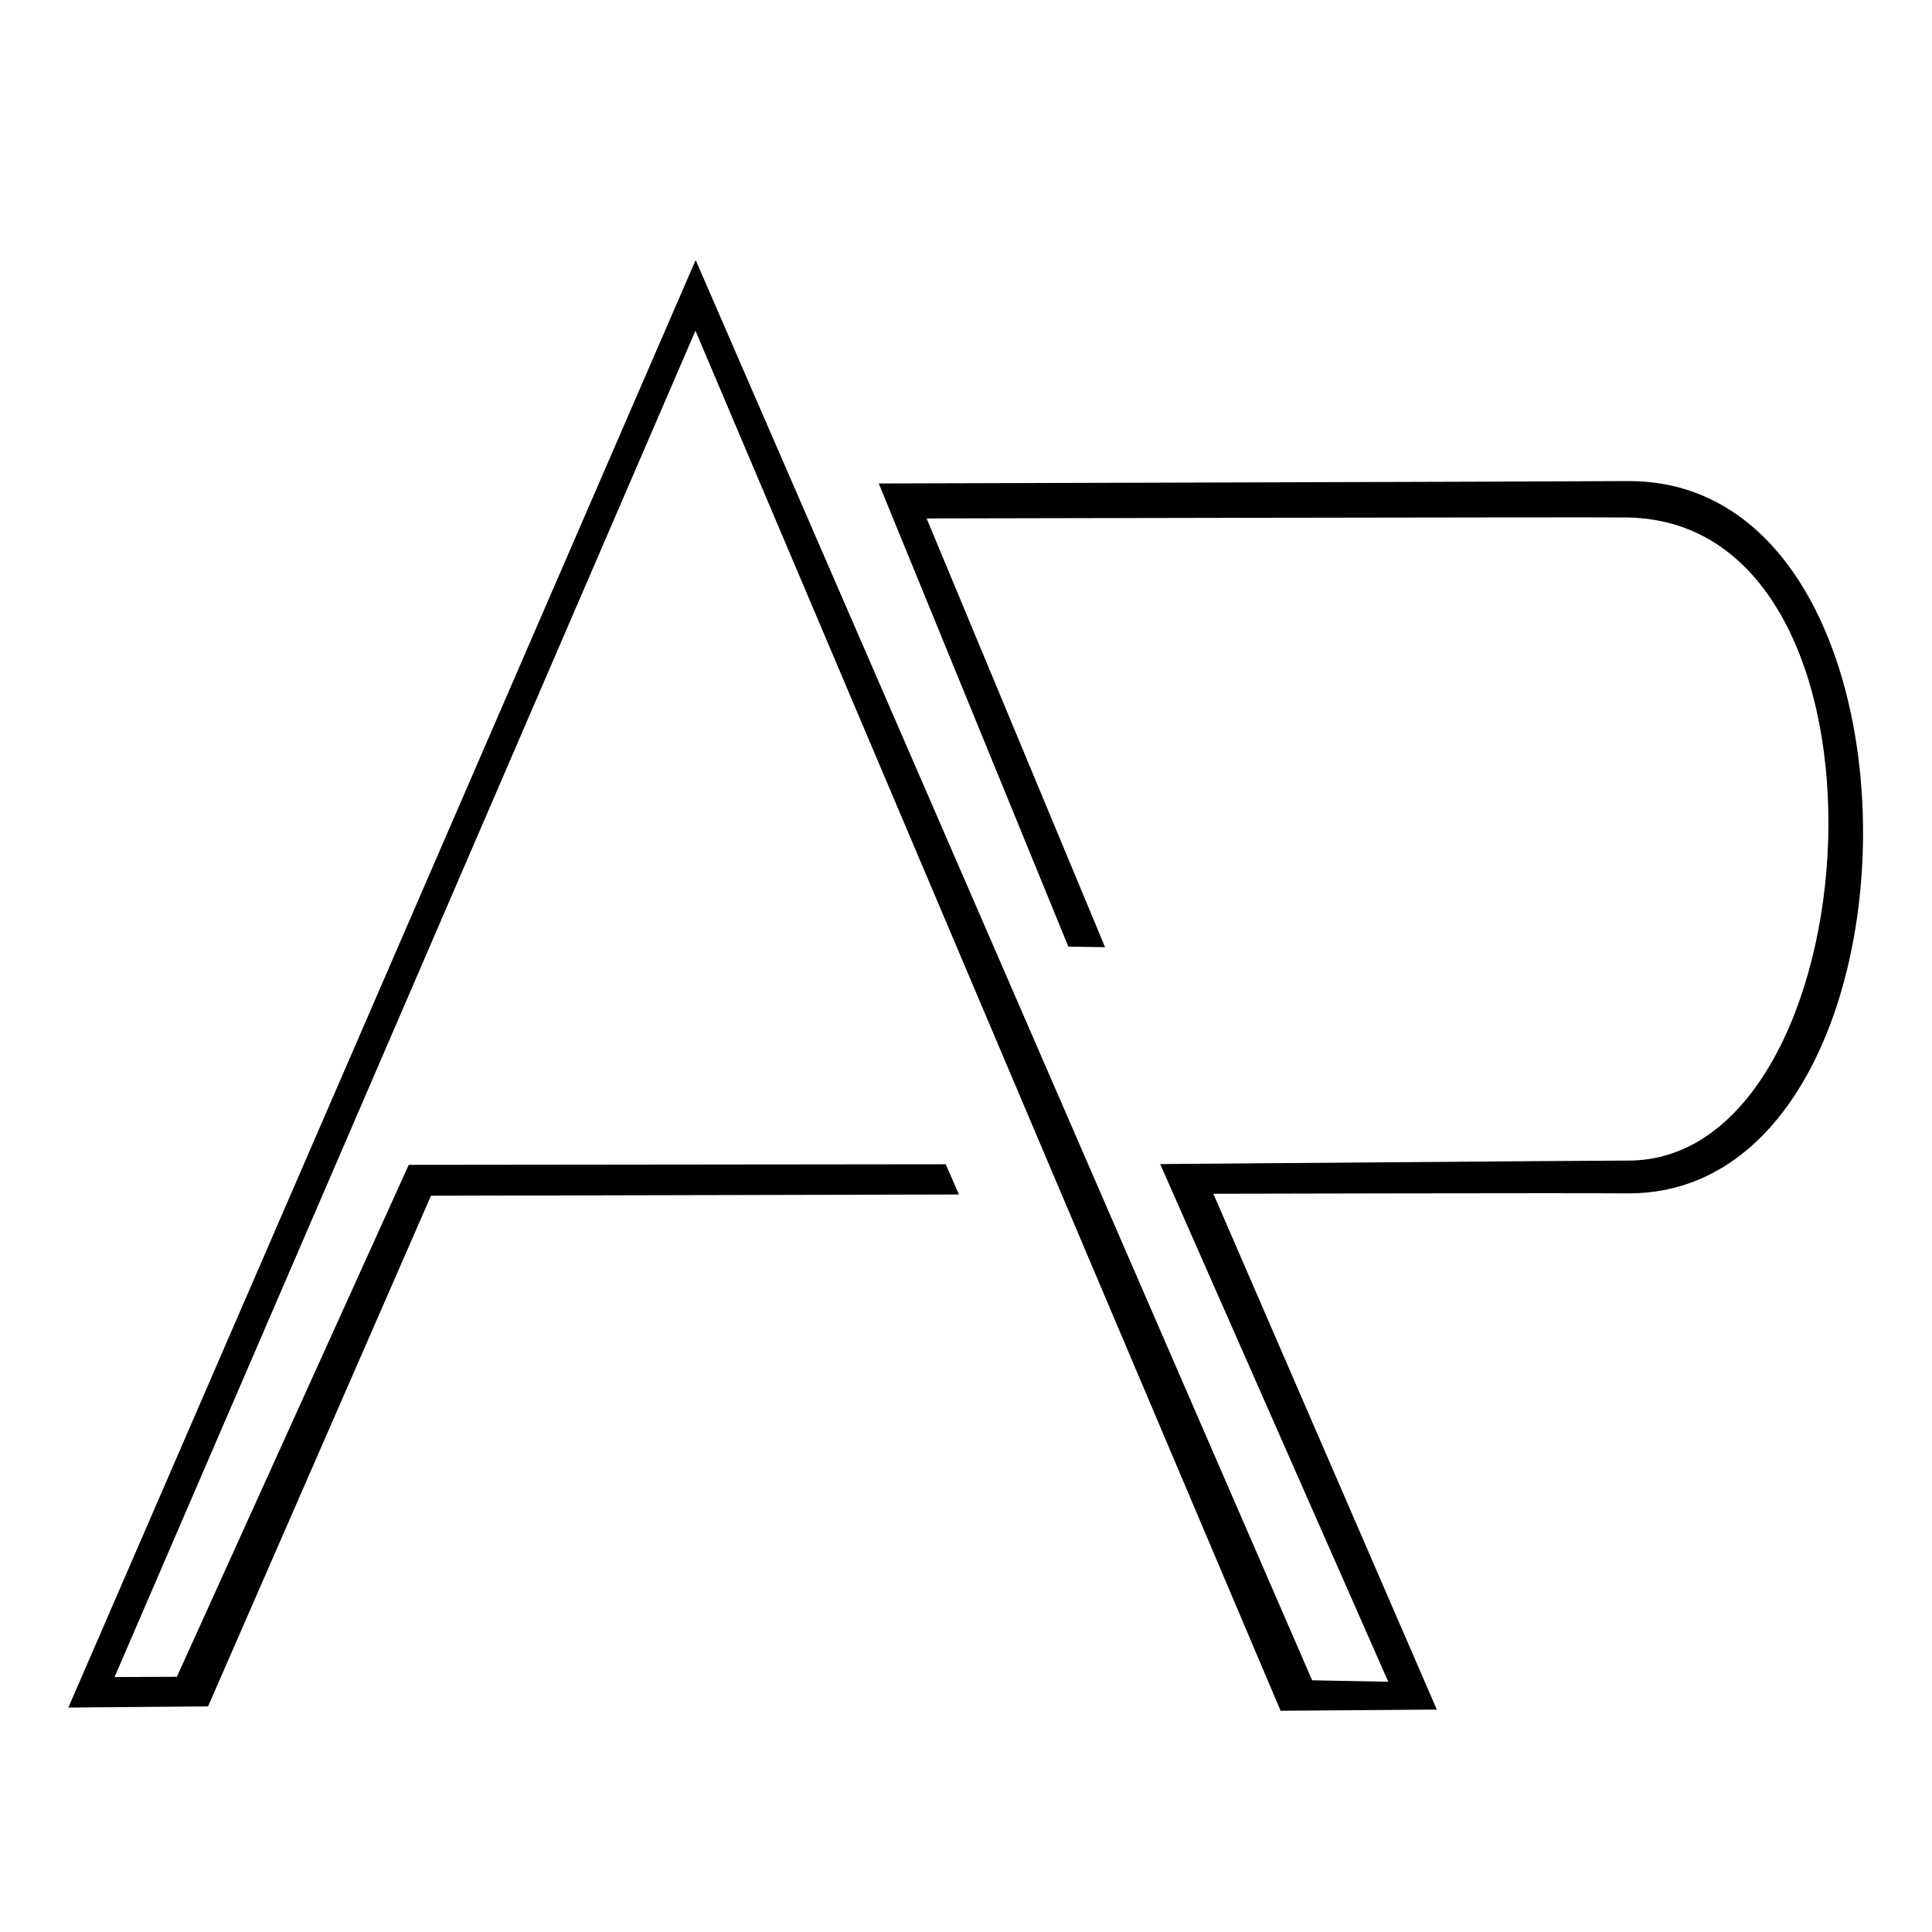<?xml version="1.0" standalone="no"?>
<!DOCTYPE svg PUBLIC "-//W3C//DTD SVG 1.1//EN" "http://www.w3.org/Graphics/SVG/1.1/DTD/svg11.dtd">
<svg width="100%" height="100%" viewBox="0 0 800 800" version="1.1" xmlns="http://www.w3.org/2000/svg" xmlns:xlink="http://www.w3.org/1999/xlink" xml:space="preserve" style="fill-rule:evenodd;clip-rule:evenodd;stroke-linejoin:round;stroke-miterlimit:1.414;">
    <g transform="matrix(4.167,0,0,4.167,-0,-0)">
        <g id="Layer2">
            <path d="M95.295,118.698L93.977,115.694L40.617,115.752L17.579,166.623L11.383,166.651L69.107,32.864L127.253,169.999L142.778,169.883L120.572,118.624C120.572,118.624 155.309,118.538 161.694,118.586C192.408,118.817 193.485,47.554 161.687,47.805C155.173,47.856 87.323,48.044 87.323,48.044L106.163,94.067L109.811,94.125L92.078,51.518C92.078,51.518 158.686,51.371 161.731,51.423C190.35,51.908 186.247,115.365 161.79,115.328C158.902,115.323 115.289,115.675 115.289,115.675L137.953,167.118L130.388,166.972L69.128,25.843L6.794,169.68L20.673,169.565L42.827,118.819L95.295,118.698Z" style="fill:black;"/>
        </g>
    </g>
</svg>
